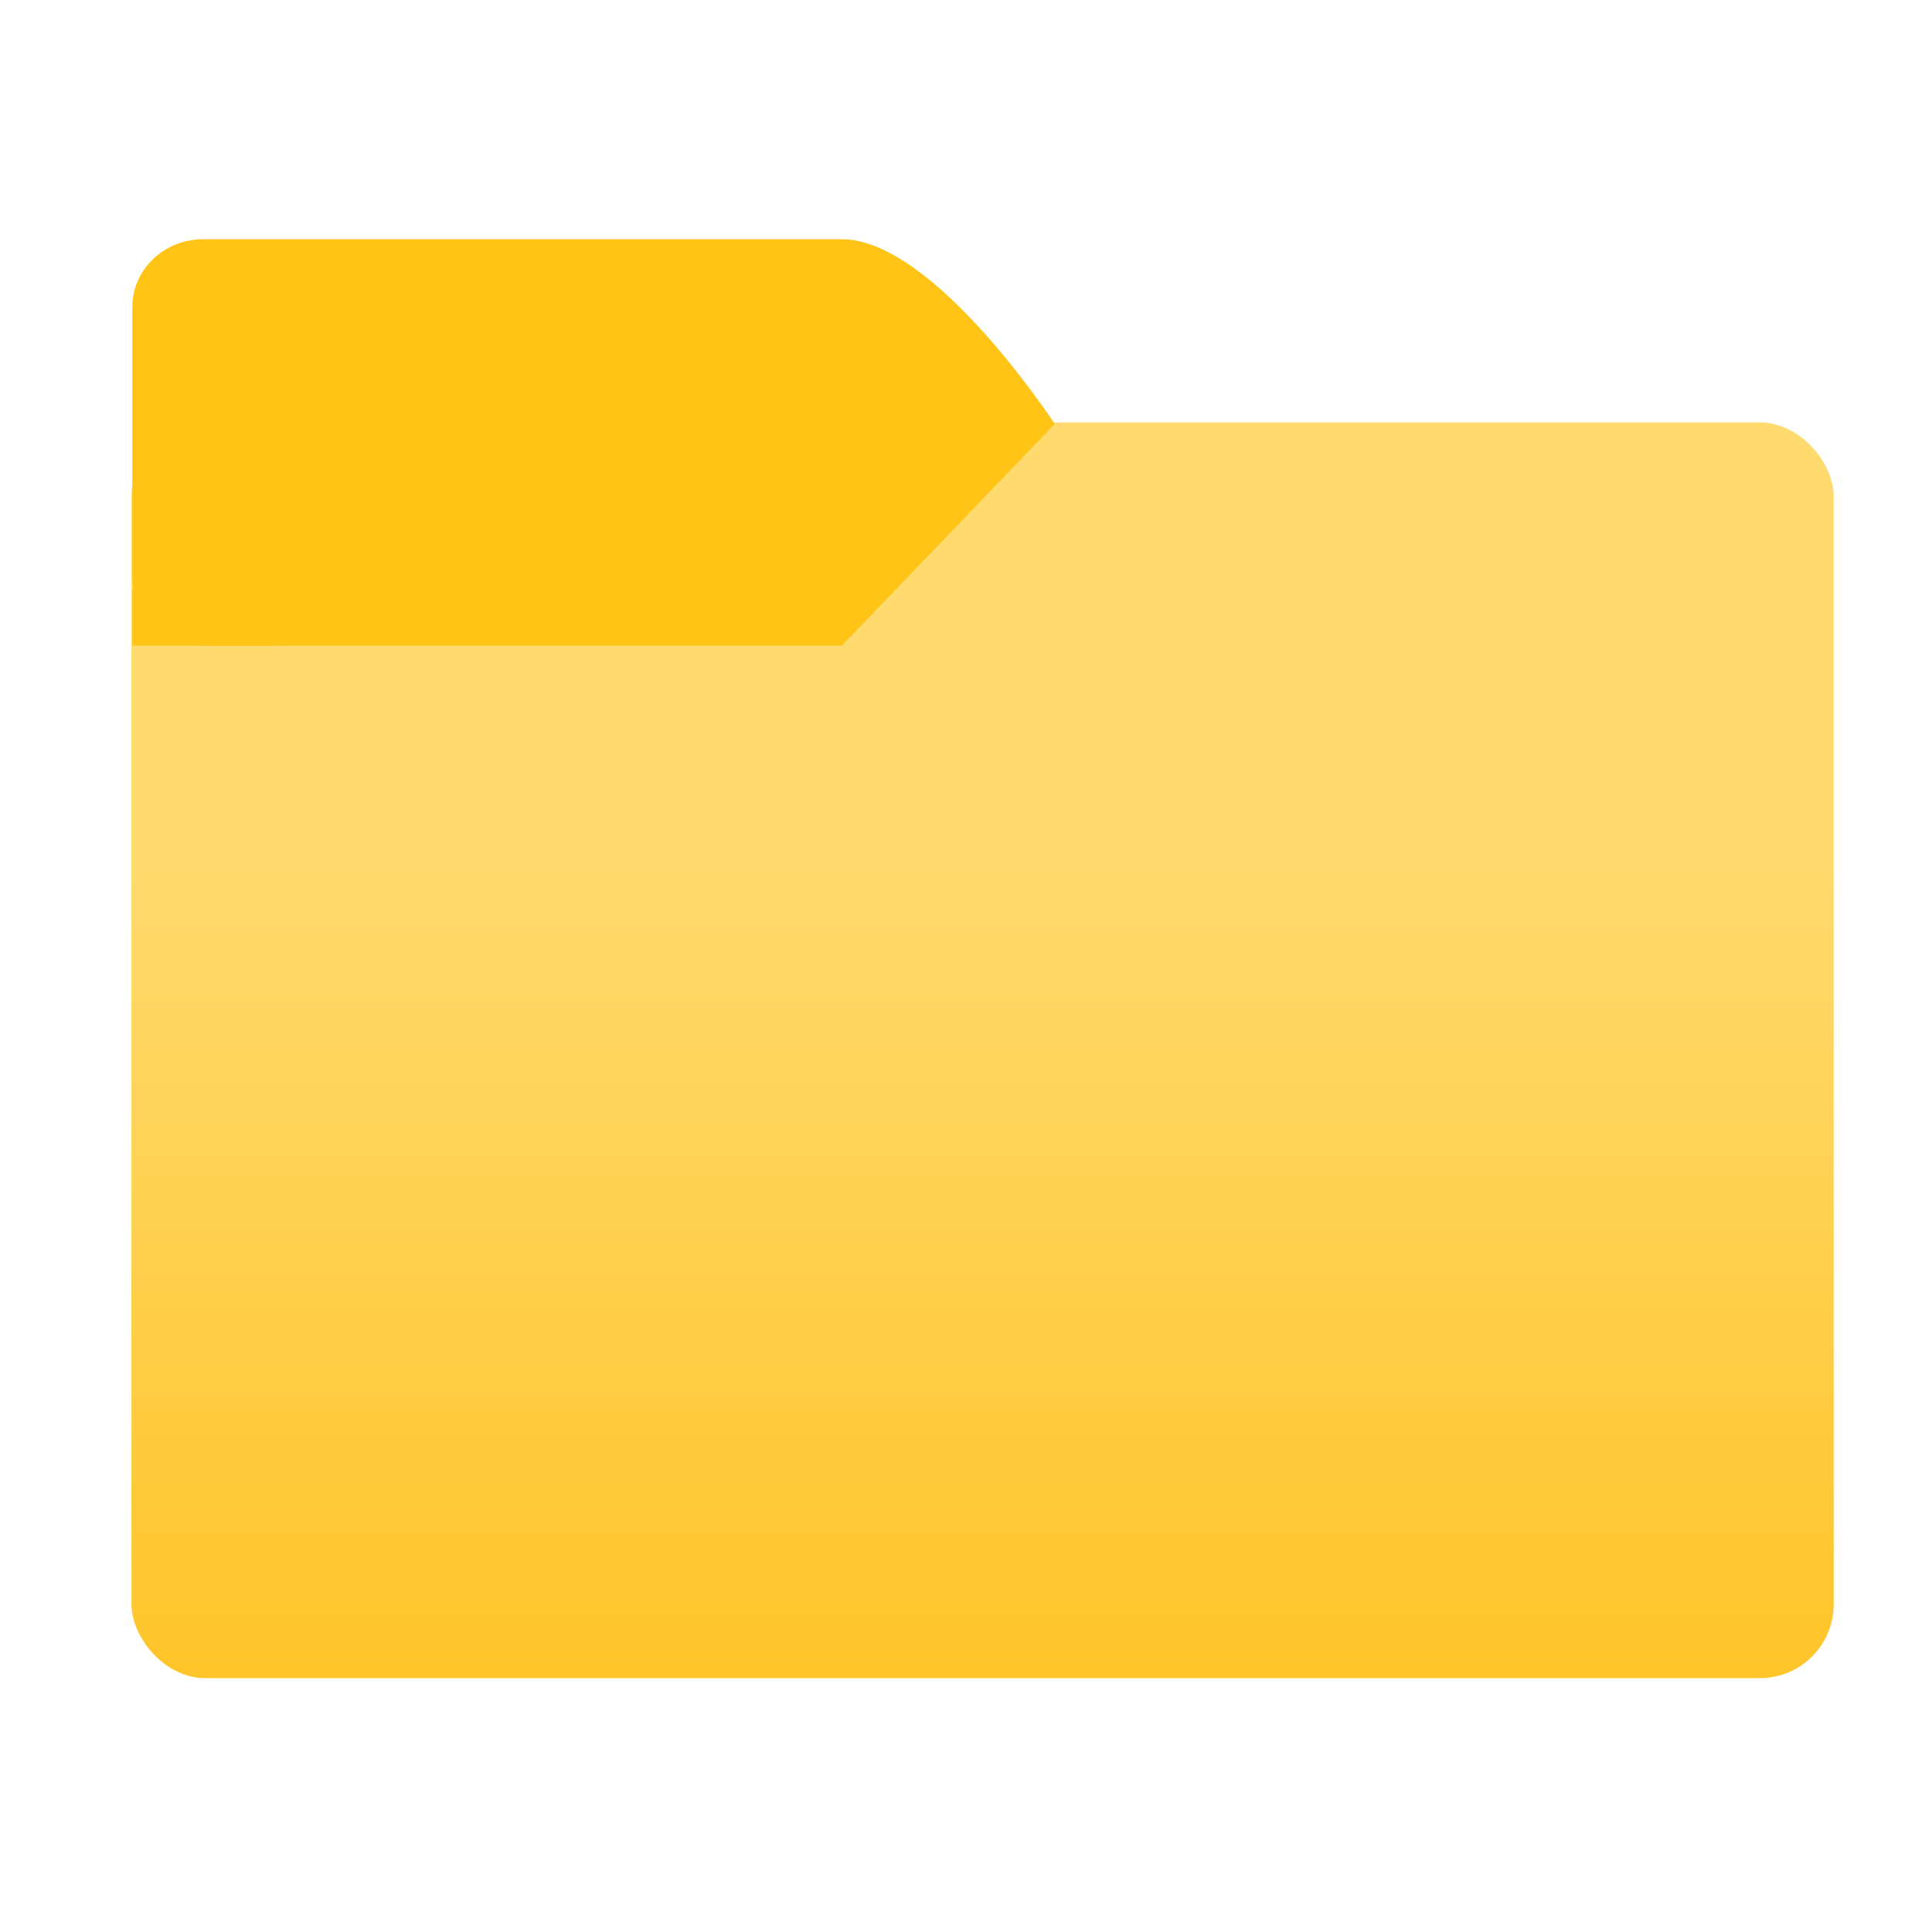 <?xml version="1.0" encoding="UTF-8" standalone="no"?>
<!-- Created with Inkscape (http://www.inkscape.org/) -->

<svg
   xmlns:dc="http://purl.org/dc/elements/1.1/"
   xmlns:cc="http://creativecommons.org/ns#"
   xmlns:rdf="http://www.w3.org/1999/02/22-rdf-syntax-ns#"
   xmlns:svg="http://www.w3.org/2000/svg"
   xmlns="http://www.w3.org/2000/svg"
   xmlns:xlink="http://www.w3.org/1999/xlink"
   xmlns:sodipodi="http://sodipodi.sourceforge.net/DTD/sodipodi-0.dtd"
   xmlns:inkscape="http://www.inkscape.org/namespaces/inkscape"
   width="64px"
   height="64px"
   viewBox="0 0 64 64"
   version="1.1"
   id="SVGRoot"
   sodipodi:docname="folder yellow 64.svg"
   inkscape:version="0.92.4 (fd57863, 2020-04-02)"
   inkscape:export-filename="/home/dsa6/Pictures/custom graphics work/Fluent Design/Folder/folder yellow 64.png"
   inkscape:export-xdpi="82.490303"
   inkscape:export-ydpi="82.490303">
  <defs
     id="defs43523">
    <linearGradient
       inkscape:collect="always"
       xlink:href="#linearGradient21792"
       id="linearGradient43509"
       gradientUnits="userSpaceOnUse"
       gradientTransform="matrix(0.888,0,0,0.925,-99.028,-23.327)"
       x1="148.167"
       y1="56.229"
       x2="148.167"
       y2="85.333" />
    <linearGradient
       inkscape:collect="always"
       id="linearGradient21792">
      <stop
         style="stop-color:#ffda6e;stop-opacity:1"
         offset="0"
         id="stop21788" />
      <stop
         style="stop-color:#ffc52a;stop-opacity:1"
         offset="1"
         id="stop21790" />
    </linearGradient>
  </defs>
  <sodipodi:namedview
     id="base"
     pagecolor="#ffffff"
     bordercolor="#666666"
     borderopacity="1.0"
     inkscape:pageopacity="0.0"
     inkscape:pageshadow="2"
     inkscape:zoom="5.6568542"
     inkscape:cx="-0.88046587"
     inkscape:cy="35.535534"
     inkscape:document-units="px"
     inkscape:current-layer="layer1"
     showgrid="false"
     inkscape:window-width="1366"
     inkscape:window-height="706"
     inkscape:window-x="0"
     inkscape:window-y="0"
     inkscape:window-maximized="1"
     inkscape:grid-bbox="true"
     inkscape:snap-global="false">
    <inkscape:grid
       type="xygrid"
       id="grid65037" />
  </sodipodi:namedview>
  <g
     inkscape:label="Layer 1"
     inkscape:groupmode="layer"
     id="layer1">
    <rect
       style="opacity:1;fill:url(#linearGradient43509);fill-opacity:1;stroke:none;stroke-width:0.093;stroke-miterlimit:4;stroke-dasharray:none;stroke-opacity:1"
       id="rect43503"
       width="56.39"
       height="41.597"
       x="4.354"
       y="13.994"
       ry="2.447"
       inkscape:export-xdpi="17.890915"
       inkscape:export-ydpi="17.890915" />
    <g
       id="g65041"
       transform="matrix(0.82,0,0,0.82,-86.738,-135.814)"
       style="fill-opacity:1;fill:#ffc416">
      <path
         inkscape:export-ydpi="17.890915"
         inkscape:export-xdpi="17.890915"
         sodipodi:nodetypes="ssssccss"
         inkscape:connector-curvature="0"
         id="path43505"
         d="m 113.991,175.292 c -1.588,0 -2.866,1.22 -2.866,2.736 v 10.945 c 0,1.516 1.278,2.736 2.866,2.736 h 25.797 l 8.599,-8.955 c 0,0 -4.868,-7.463 -8.599,-7.463 -7.166,0 -25.797,0 -25.797,0 z"
         style="opacity:1;fill:#ffc416;fill-opacity:1;stroke:none;stroke-width:0.106;stroke-miterlimit:4;stroke-dasharray:none;stroke-opacity:1" />
      <rect
         inkscape:export-ydpi="17.890915"
         inkscape:export-xdpi="17.890915"
         ry="0.015"
         y="189.433"
         x="111.125"
         height="2.276"
         width="5.733"
         id="rect43507"
         style="opacity:1;fill:#ffc416;fill-opacity:1;stroke:none;stroke-width:0.068;stroke-miterlimit:4;stroke-dasharray:none;stroke-opacity:1" />
    </g>
  </g>
</svg>
